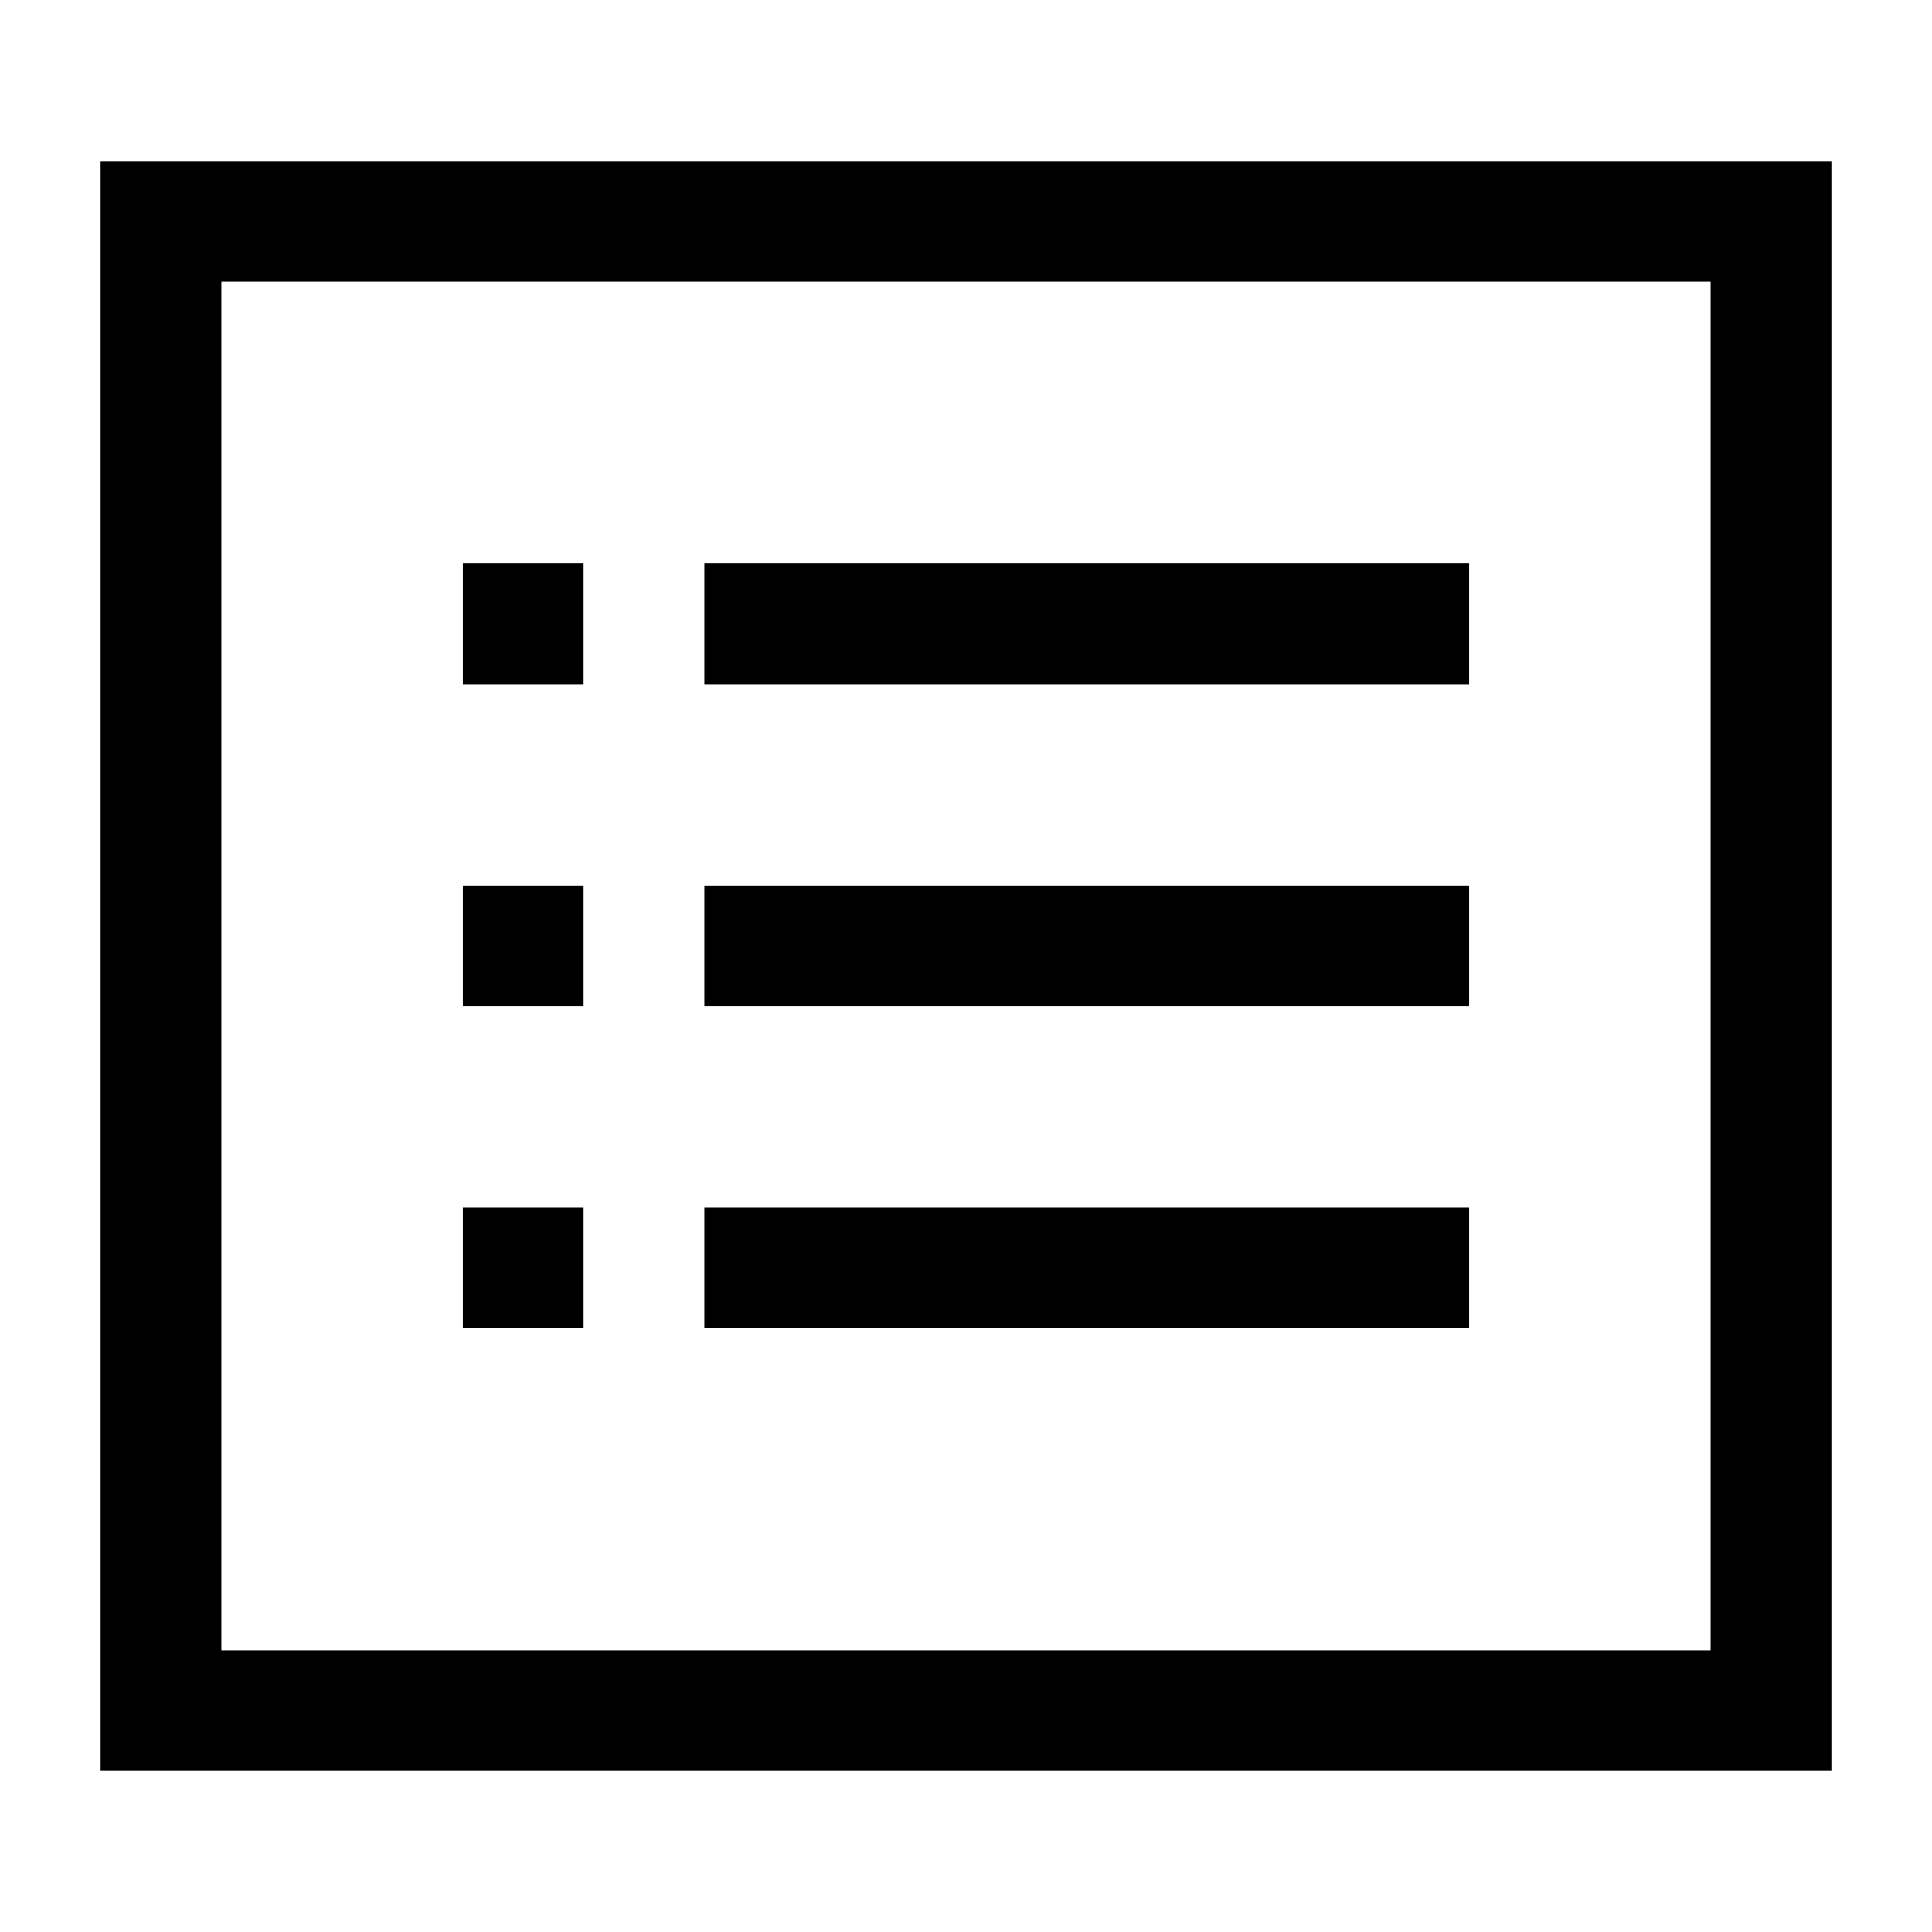 <?xml version="1.0" standalone="no"?><!DOCTYPE svg PUBLIC "-//W3C//DTD SVG 1.1//EN" "http://www.w3.org/Graphics/SVG/1.1/DTD/svg11.dtd"><svg t="1495262068030" class="icon" style="" viewBox="0 0 1024 1024" version="1.1" xmlns="http://www.w3.org/2000/svg" p-id="24732" xmlns:xlink="http://www.w3.org/1999/xlink" width="64" height="64"><defs><style type="text/css"></style></defs><path d="M53.333 938.667 53.333 85.333 970.667 85.333 970.667 938.667 53.333 938.667ZM906.667 149.333 117.333 149.333 117.333 874.667 906.667 874.667 906.667 149.333ZM309.333 362.667 245.333 362.667 245.333 298.667 309.333 298.667 309.333 362.667ZM309.333 533.333 245.333 533.333 245.333 469.333 309.333 469.333 309.333 533.333ZM309.333 704 245.333 704 245.333 640 309.333 640 309.333 704ZM778.667 362.667 373.333 362.667 373.333 298.667 778.667 298.667 778.667 362.667ZM778.667 533.333 373.333 533.333 373.333 469.333 778.667 469.333 778.667 533.333ZM778.667 704 373.333 704 373.333 640 778.667 640 778.667 704Z" p-id="24733"></path></svg>